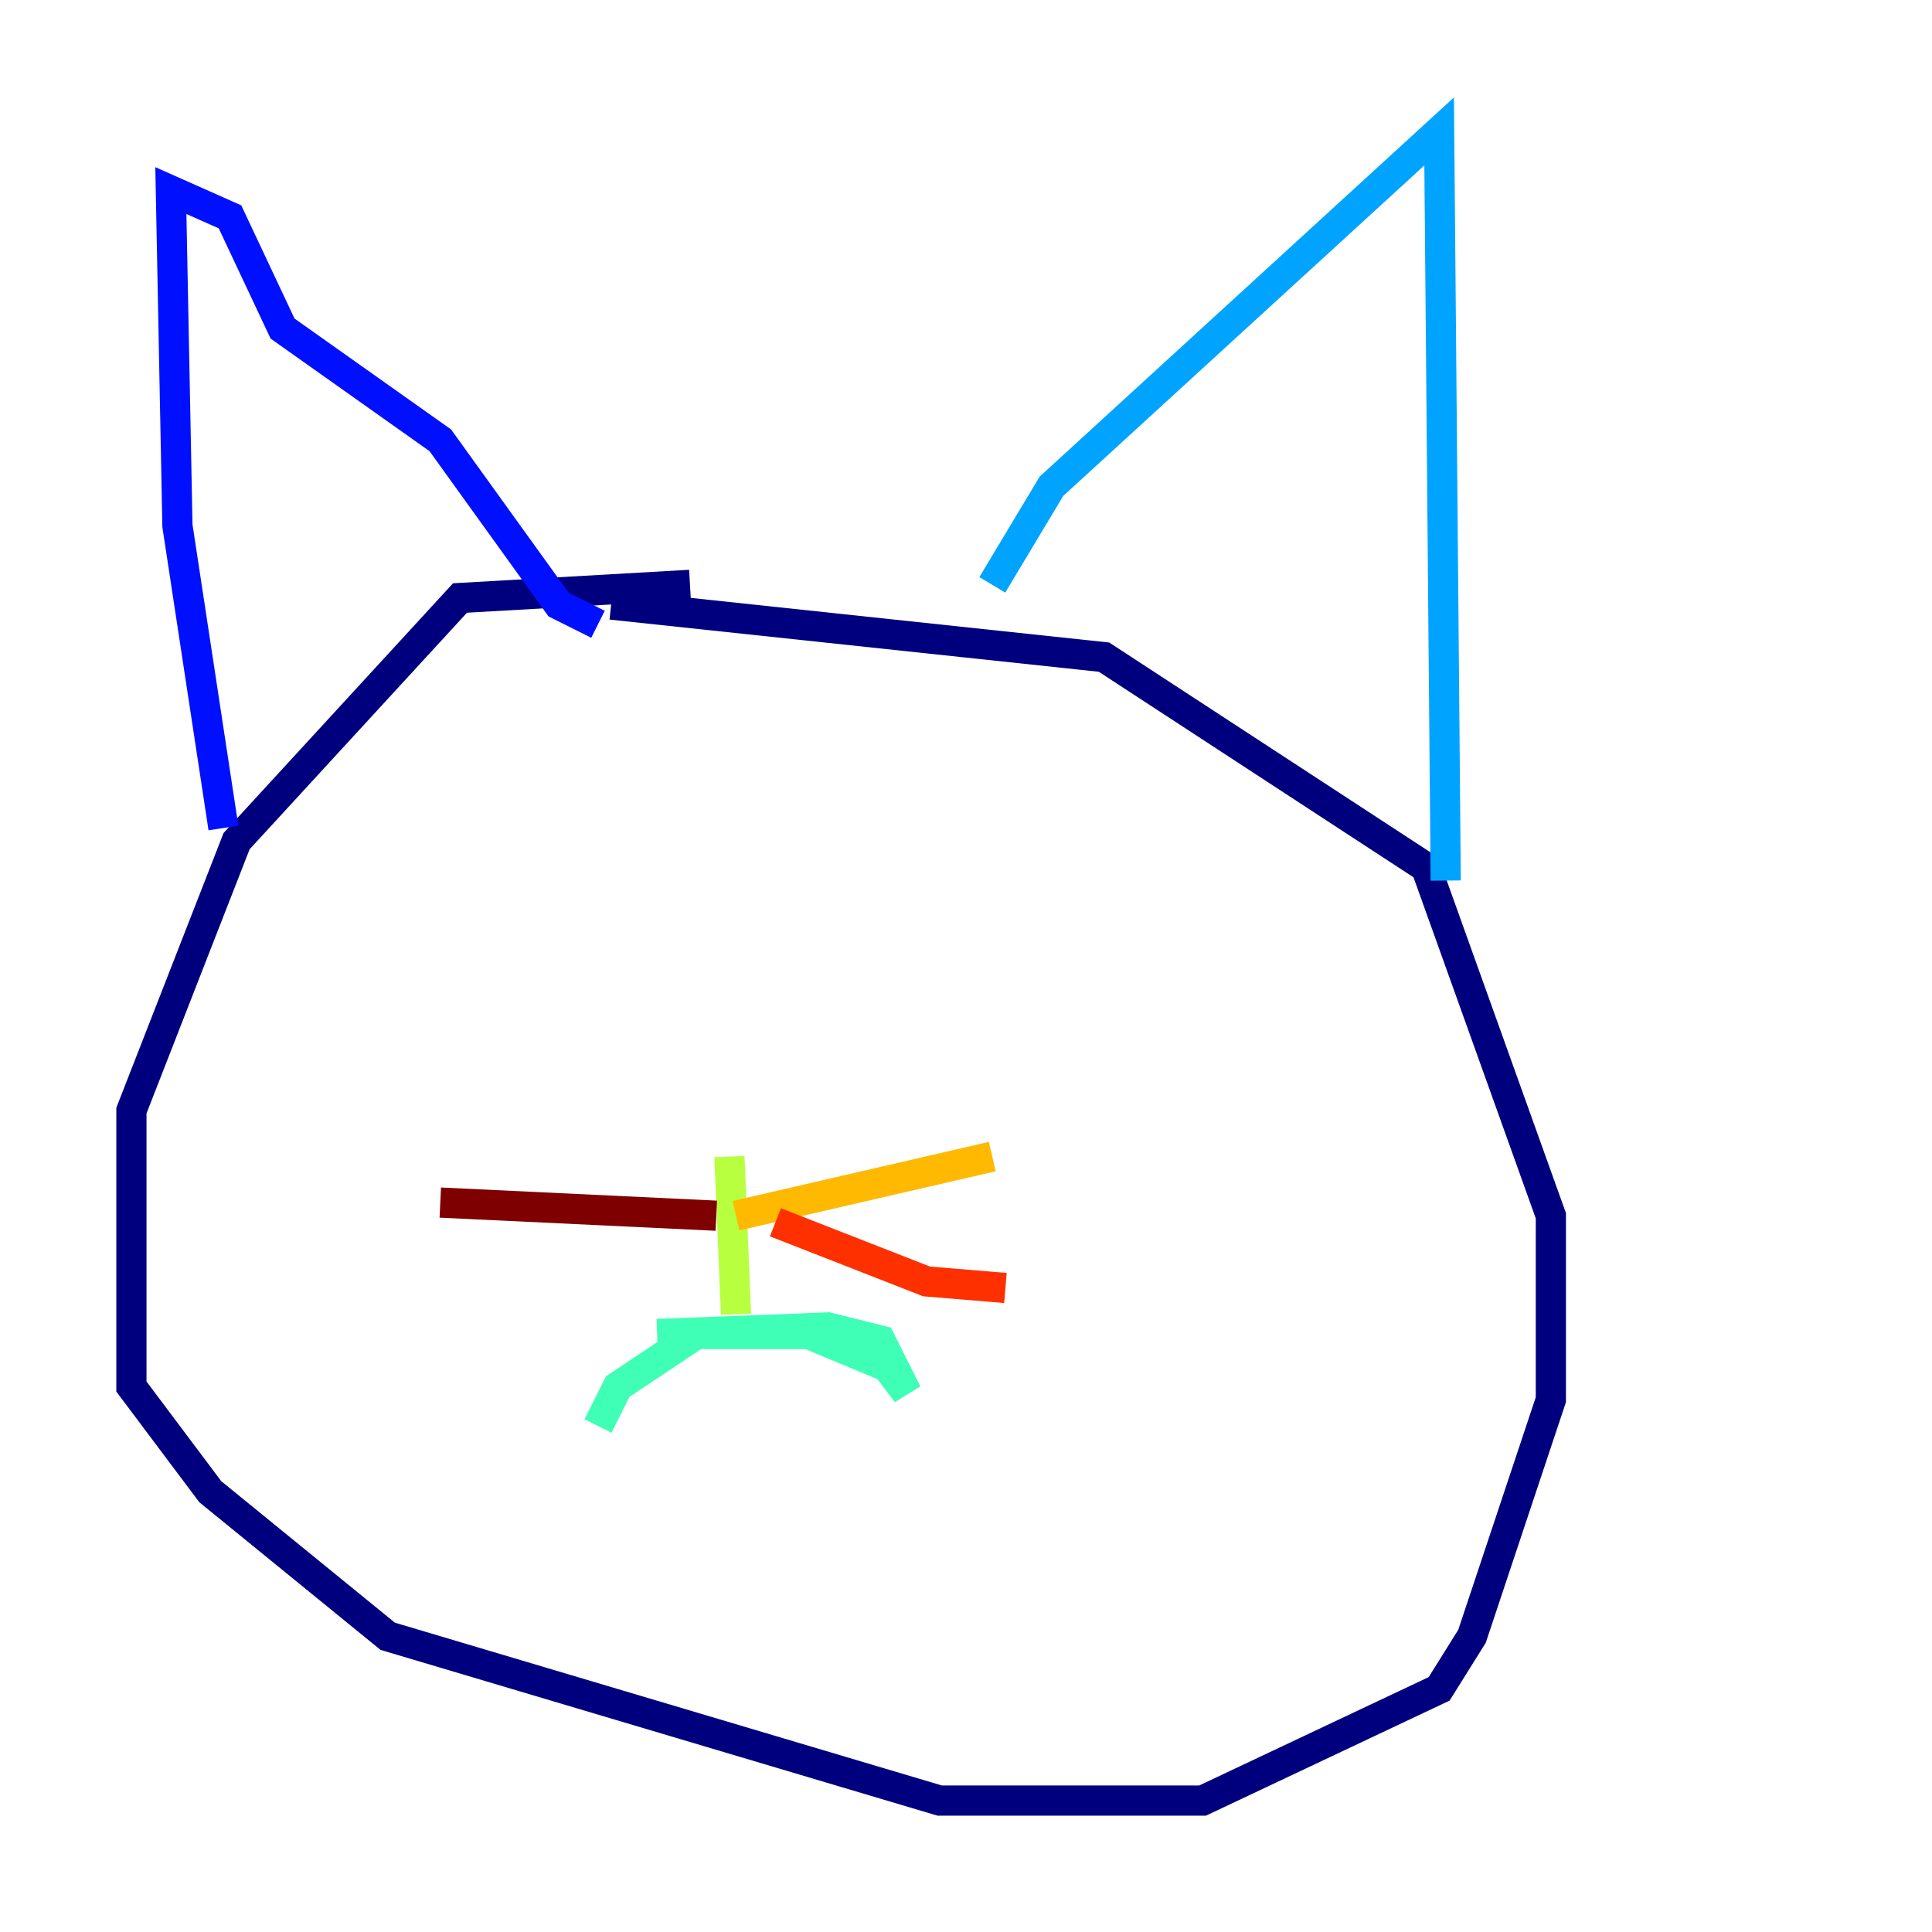 <?xml version="1.0" encoding="utf-8" ?>
<svg baseProfile="tiny" height="128" version="1.2" viewBox="0,0,128,128" width="128" xmlns="http://www.w3.org/2000/svg" xmlns:ev="http://www.w3.org/2001/xml-events" xmlns:xlink="http://www.w3.org/1999/xlink"><defs /><polyline fill="none" points="45.714,38.748 30.476,39.619 15.674,55.728 8.707,73.578 8.707,91.864 13.932,98.83 25.687,108.408 62.258,119.293 79.674,119.293 95.347,111.891 97.524,108.408 102.748,92.735 102.748,80.544 94.476,57.469 73.143,43.537 40.49,40.054" stroke="#00007f" stroke-width="2" /><polyline fill="none" points="14.803,54.857 11.755,34.83 11.32,12.626 15.238,14.367 18.721,21.769 29.17,29.17 37.007,40.054 39.619,41.361" stroke="#0010ff" stroke-width="2" /><polyline fill="none" points="65.742,38.748 69.66,32.218 95.347,8.707 95.782,58.34" stroke="#00a4ff" stroke-width="2" /><polyline fill="none" points="43.537,88.381 54.857,87.946 58.34,88.816 60.082,92.299 58.776,90.558 53.551,88.381 46.15,88.381 40.925,91.864 39.619,94.476" stroke="#3fffb7" stroke-width="2" /><polyline fill="none" points="48.327,76.626 48.762,87.075" stroke="#b7ff3f" stroke-width="2" /><polyline fill="none" points="48.762,80.544 65.742,76.626" stroke="#ffb900" stroke-width="2" /><polyline fill="none" points="51.374,80.98 61.388,84.898 66.612,85.333" stroke="#ff3000" stroke-width="2" /><polyline fill="none" points="47.456,80.544 29.17,79.674" stroke="#7f0000" stroke-width="2" /></svg>